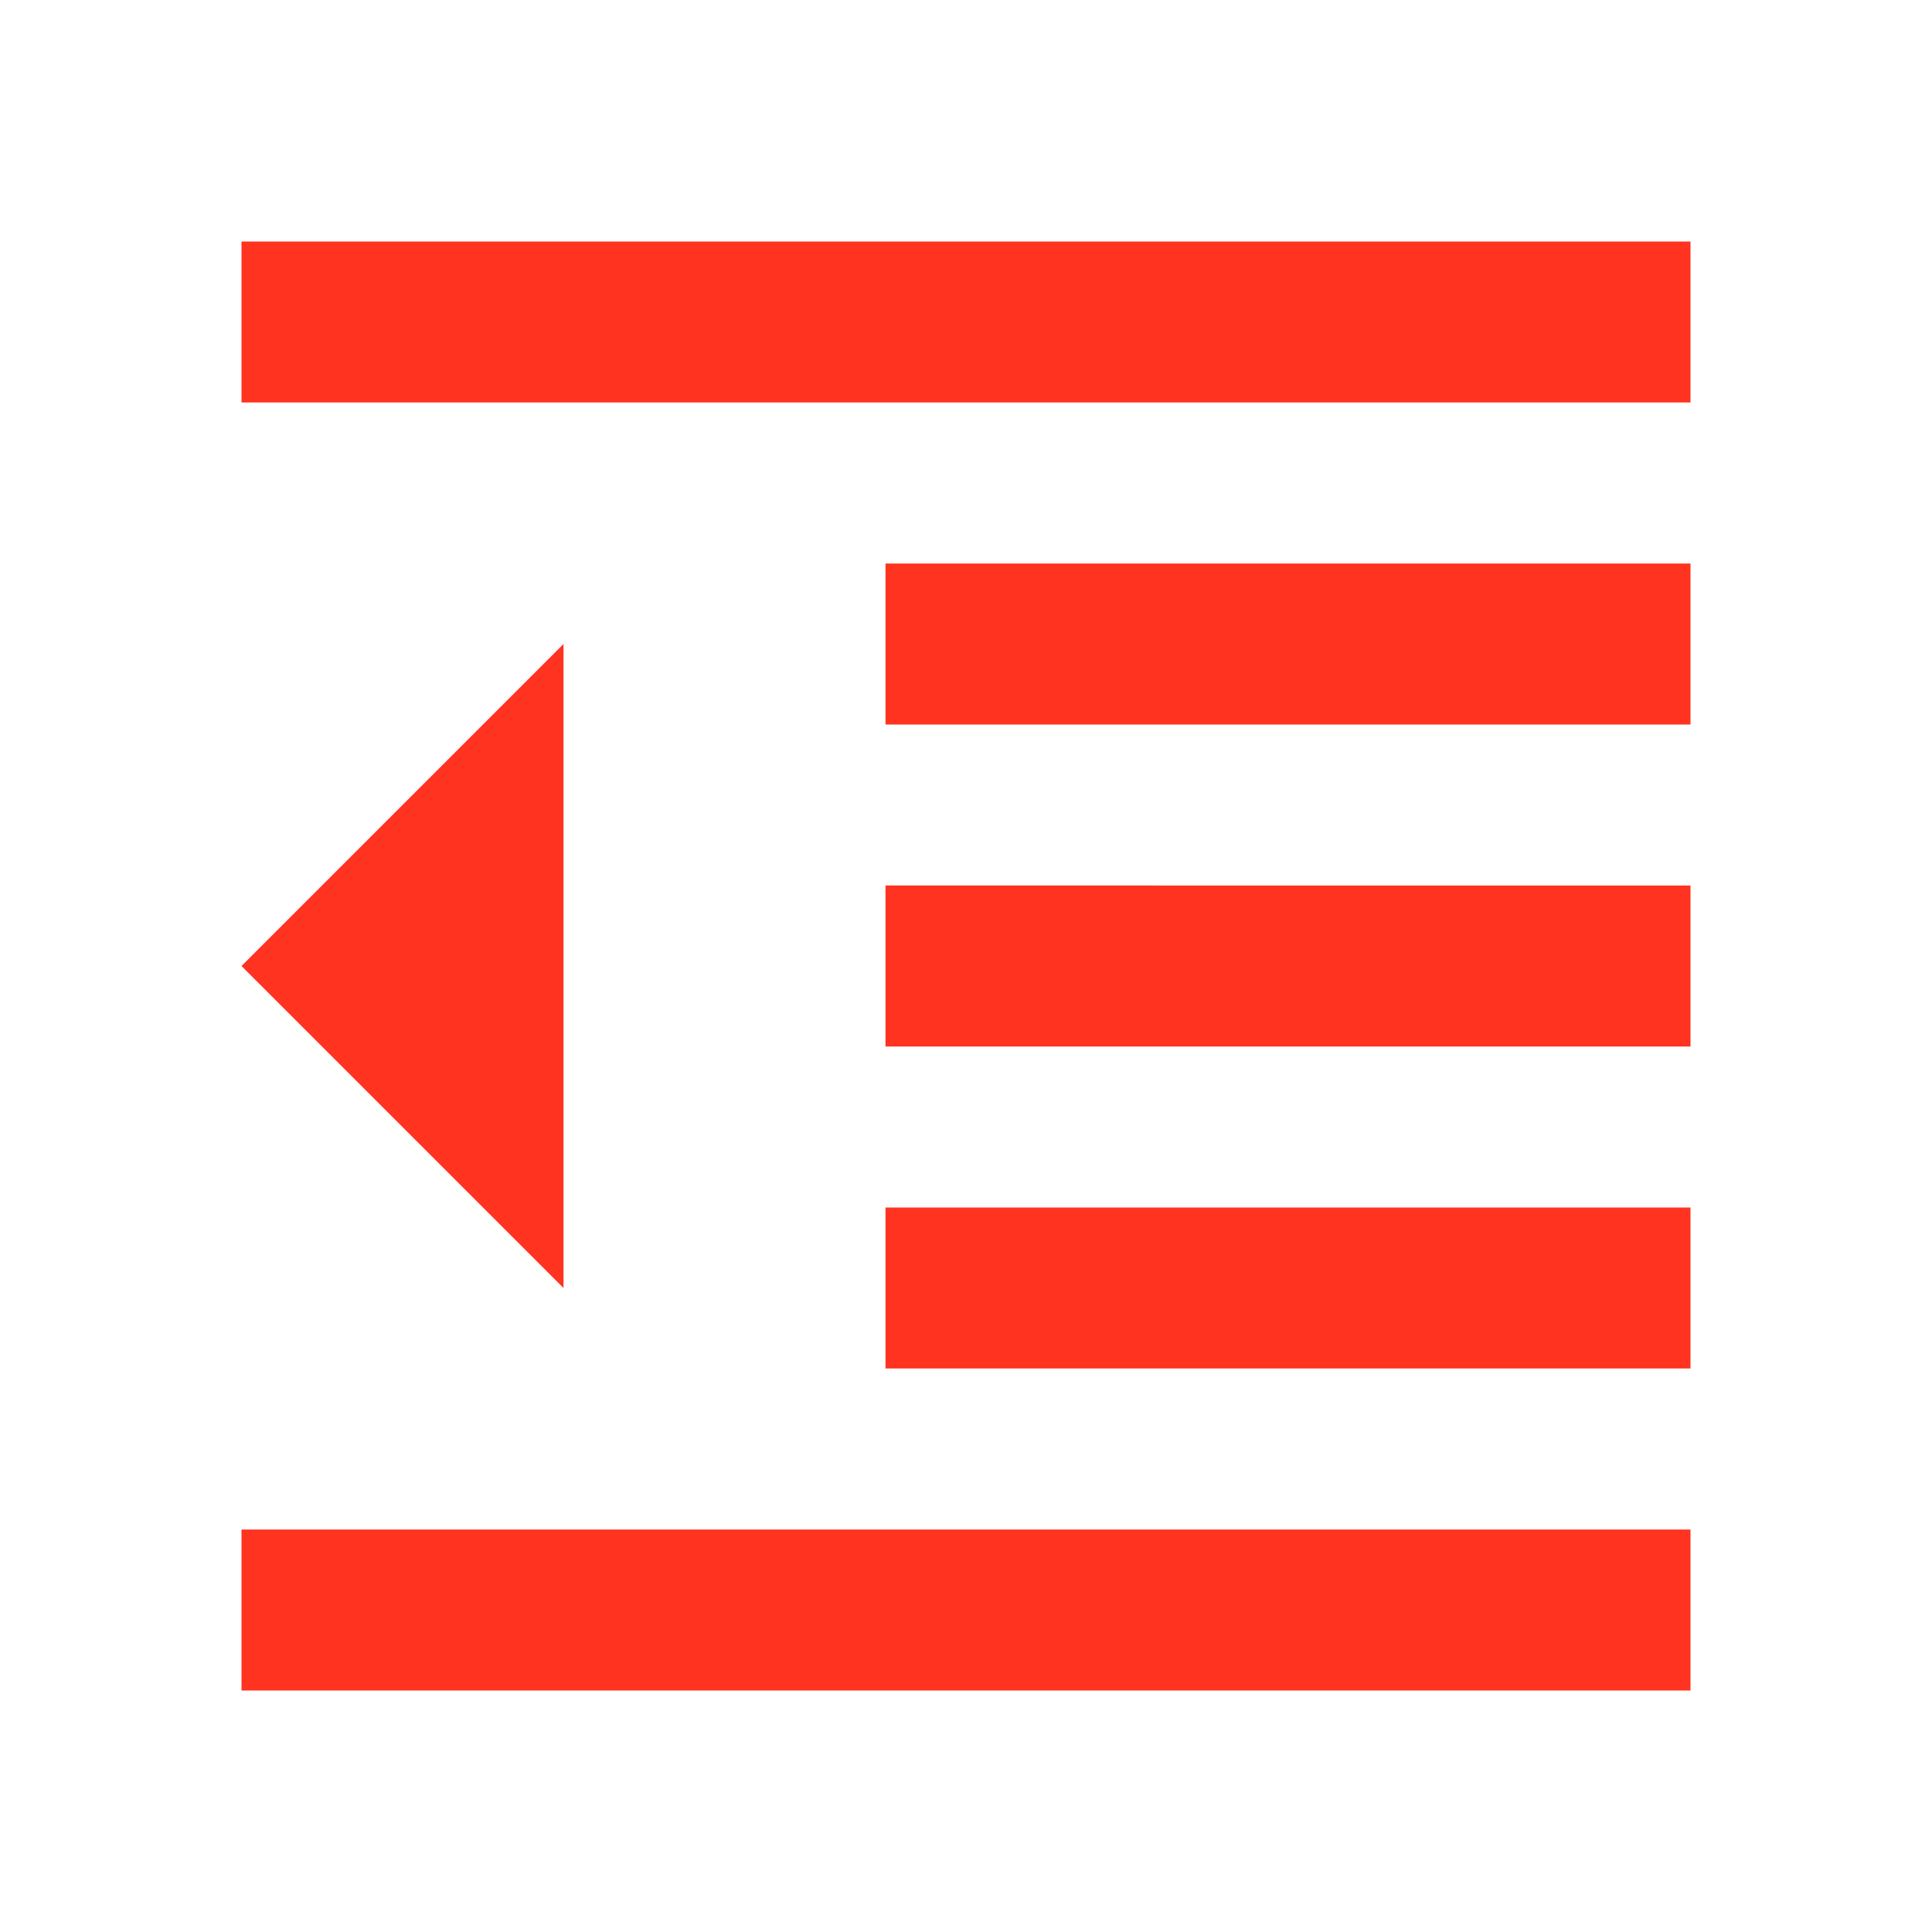 <svg fill="#FF331F" xmlns="http://www.w3.org/2000/svg" height="24" viewBox="0 0 24 24" width="24"><path d="M11 17h10v-2H11v2zm-8-5l4 4V8l-4 4zm0 9h18v-2H3v2zM3 3v2h18V3H3zm8 6h10V7H11v2zm0 4h10v-2H11v2z"/></svg>